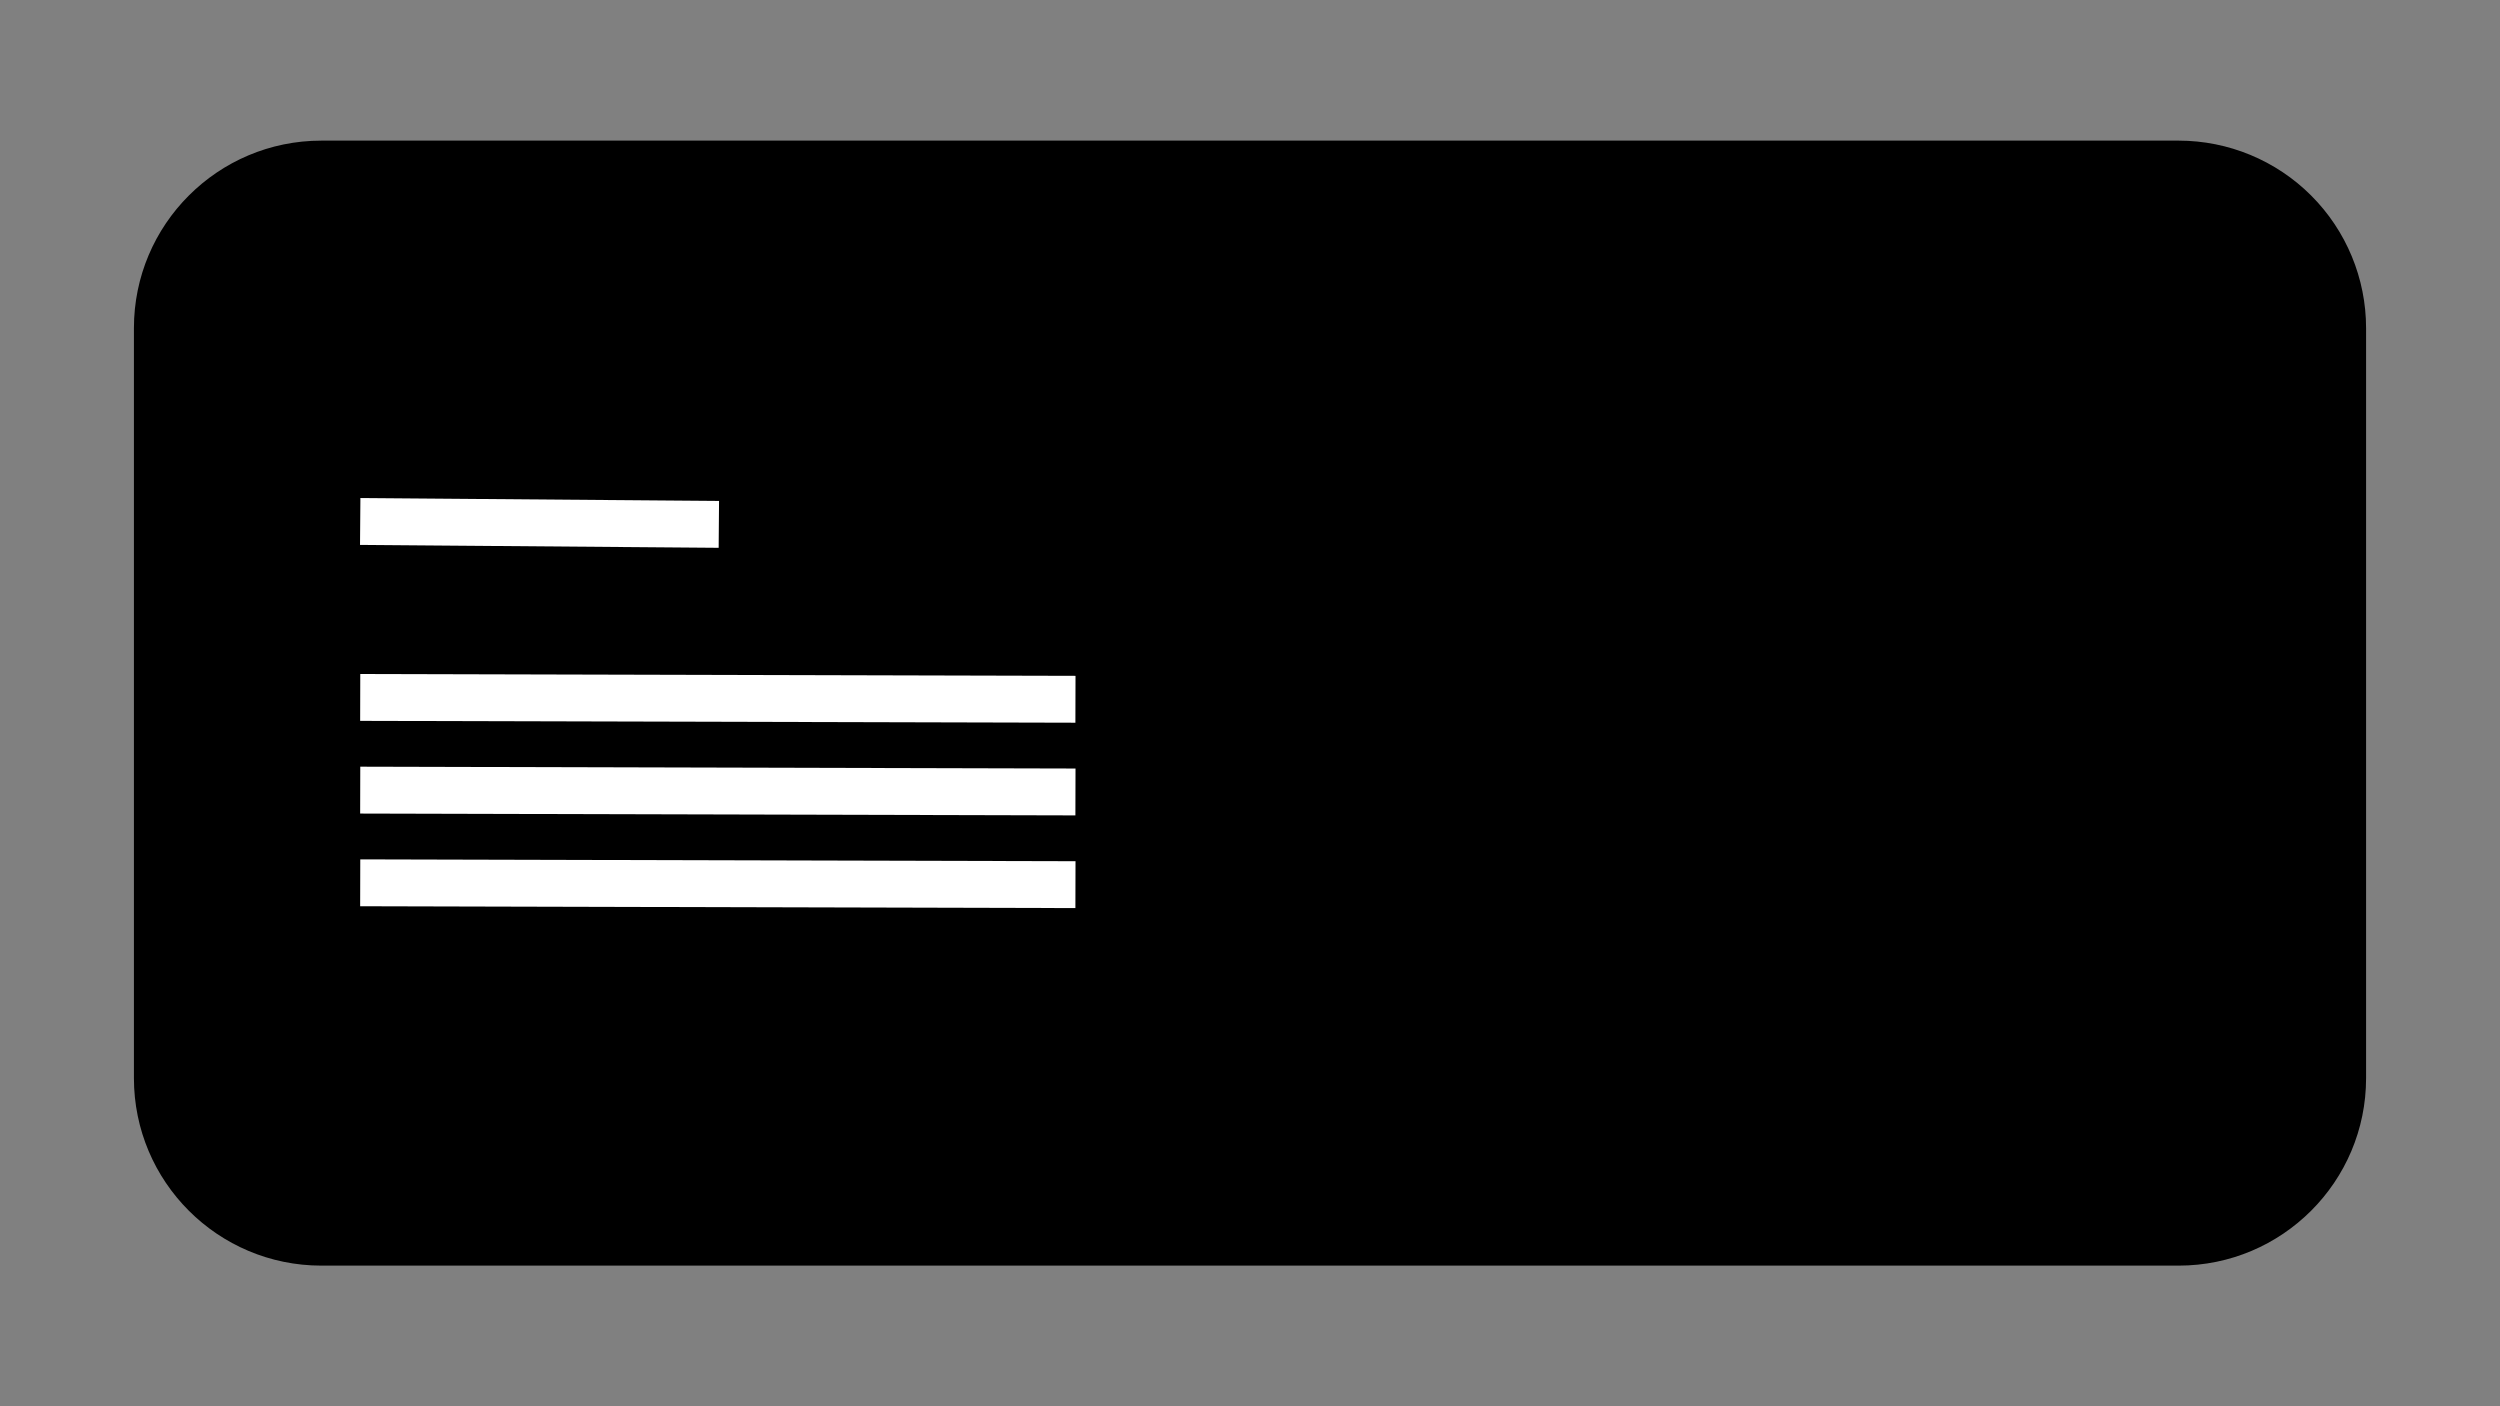 <svg version="1.1" viewBox="0.0 0.0 1280.0 720.0" fill="none" stroke="none" stroke-linecap="square" stroke-miterlimit="10" xmlns:xlink="http://www.w3.org/1999/xlink" xmlns="http://www.w3.org/2000/svg"><rect x="0.0" y="0.0" width="1280.0" height="720.0" fill="#808080" stroke="none"/><clipPath id="g2dfe87ab1c8_0_66.0"><path d="m0 0l1280.0 0l0 720.0l-1280.0 0l0 -720.0z" clip-rule="nonzero"/></clipPath><g clip-path="url(#g2dfe87ab1c8_0_66.0)"><path fill="#000000" fill-opacity="0.0" d="m0 0l1280.0 0l0 720.0l-1280.0 0z" fill-rule="evenodd"/><path fill="#000000" d="m68.567 168.002l0 0c0 -53.02 42.982 -96.002 96.002 -96.002l950.862 0c25.461 0 49.88 10.114 67.884 28.118c18.004 18.004 28.118 42.422 28.118 67.884l0 383.996c0 53.02 -42.982 96.002 -96.002 96.002l-950.862 0c-53.02 0 -96.002 -42.982 -96.002 -96.002z" fill-rule="evenodd"/><path fill="#000000" fill-opacity="0.0" d="m196.43 267.089l159.622 1.291" fill-rule="evenodd"/><path stroke="#ffffff" stroke-width="24.0" stroke-linejoin="round" stroke-linecap="butt" d="m196.43 267.089l159.622 1.291" fill-rule="evenodd"/><path fill="#000000" fill-opacity="0.0" d="m196.43 357.115l342.205 0.882" fill-rule="evenodd"/><path stroke="#ffffff" stroke-width="24.0" stroke-linejoin="round" stroke-linecap="butt" d="m196.43 357.115l342.205 0.882" fill-rule="evenodd"/><path fill="#000000" fill-opacity="0.0" d="m196.43 404.572l342.205 0.882" fill-rule="evenodd"/><path stroke="#ffffff" stroke-width="24.0" stroke-linejoin="round" stroke-linecap="butt" d="m196.43 404.572l342.205 0.882" fill-rule="evenodd"/><path fill="#000000" fill-opacity="0.0" d="m196.43 452.029l342.205 0.882" fill-rule="evenodd"/><path stroke="#ffffff" stroke-width="24.0" stroke-linejoin="round" stroke-linecap="butt" d="m196.43 452.029l342.205 0.882" fill-rule="evenodd"/></g></svg>